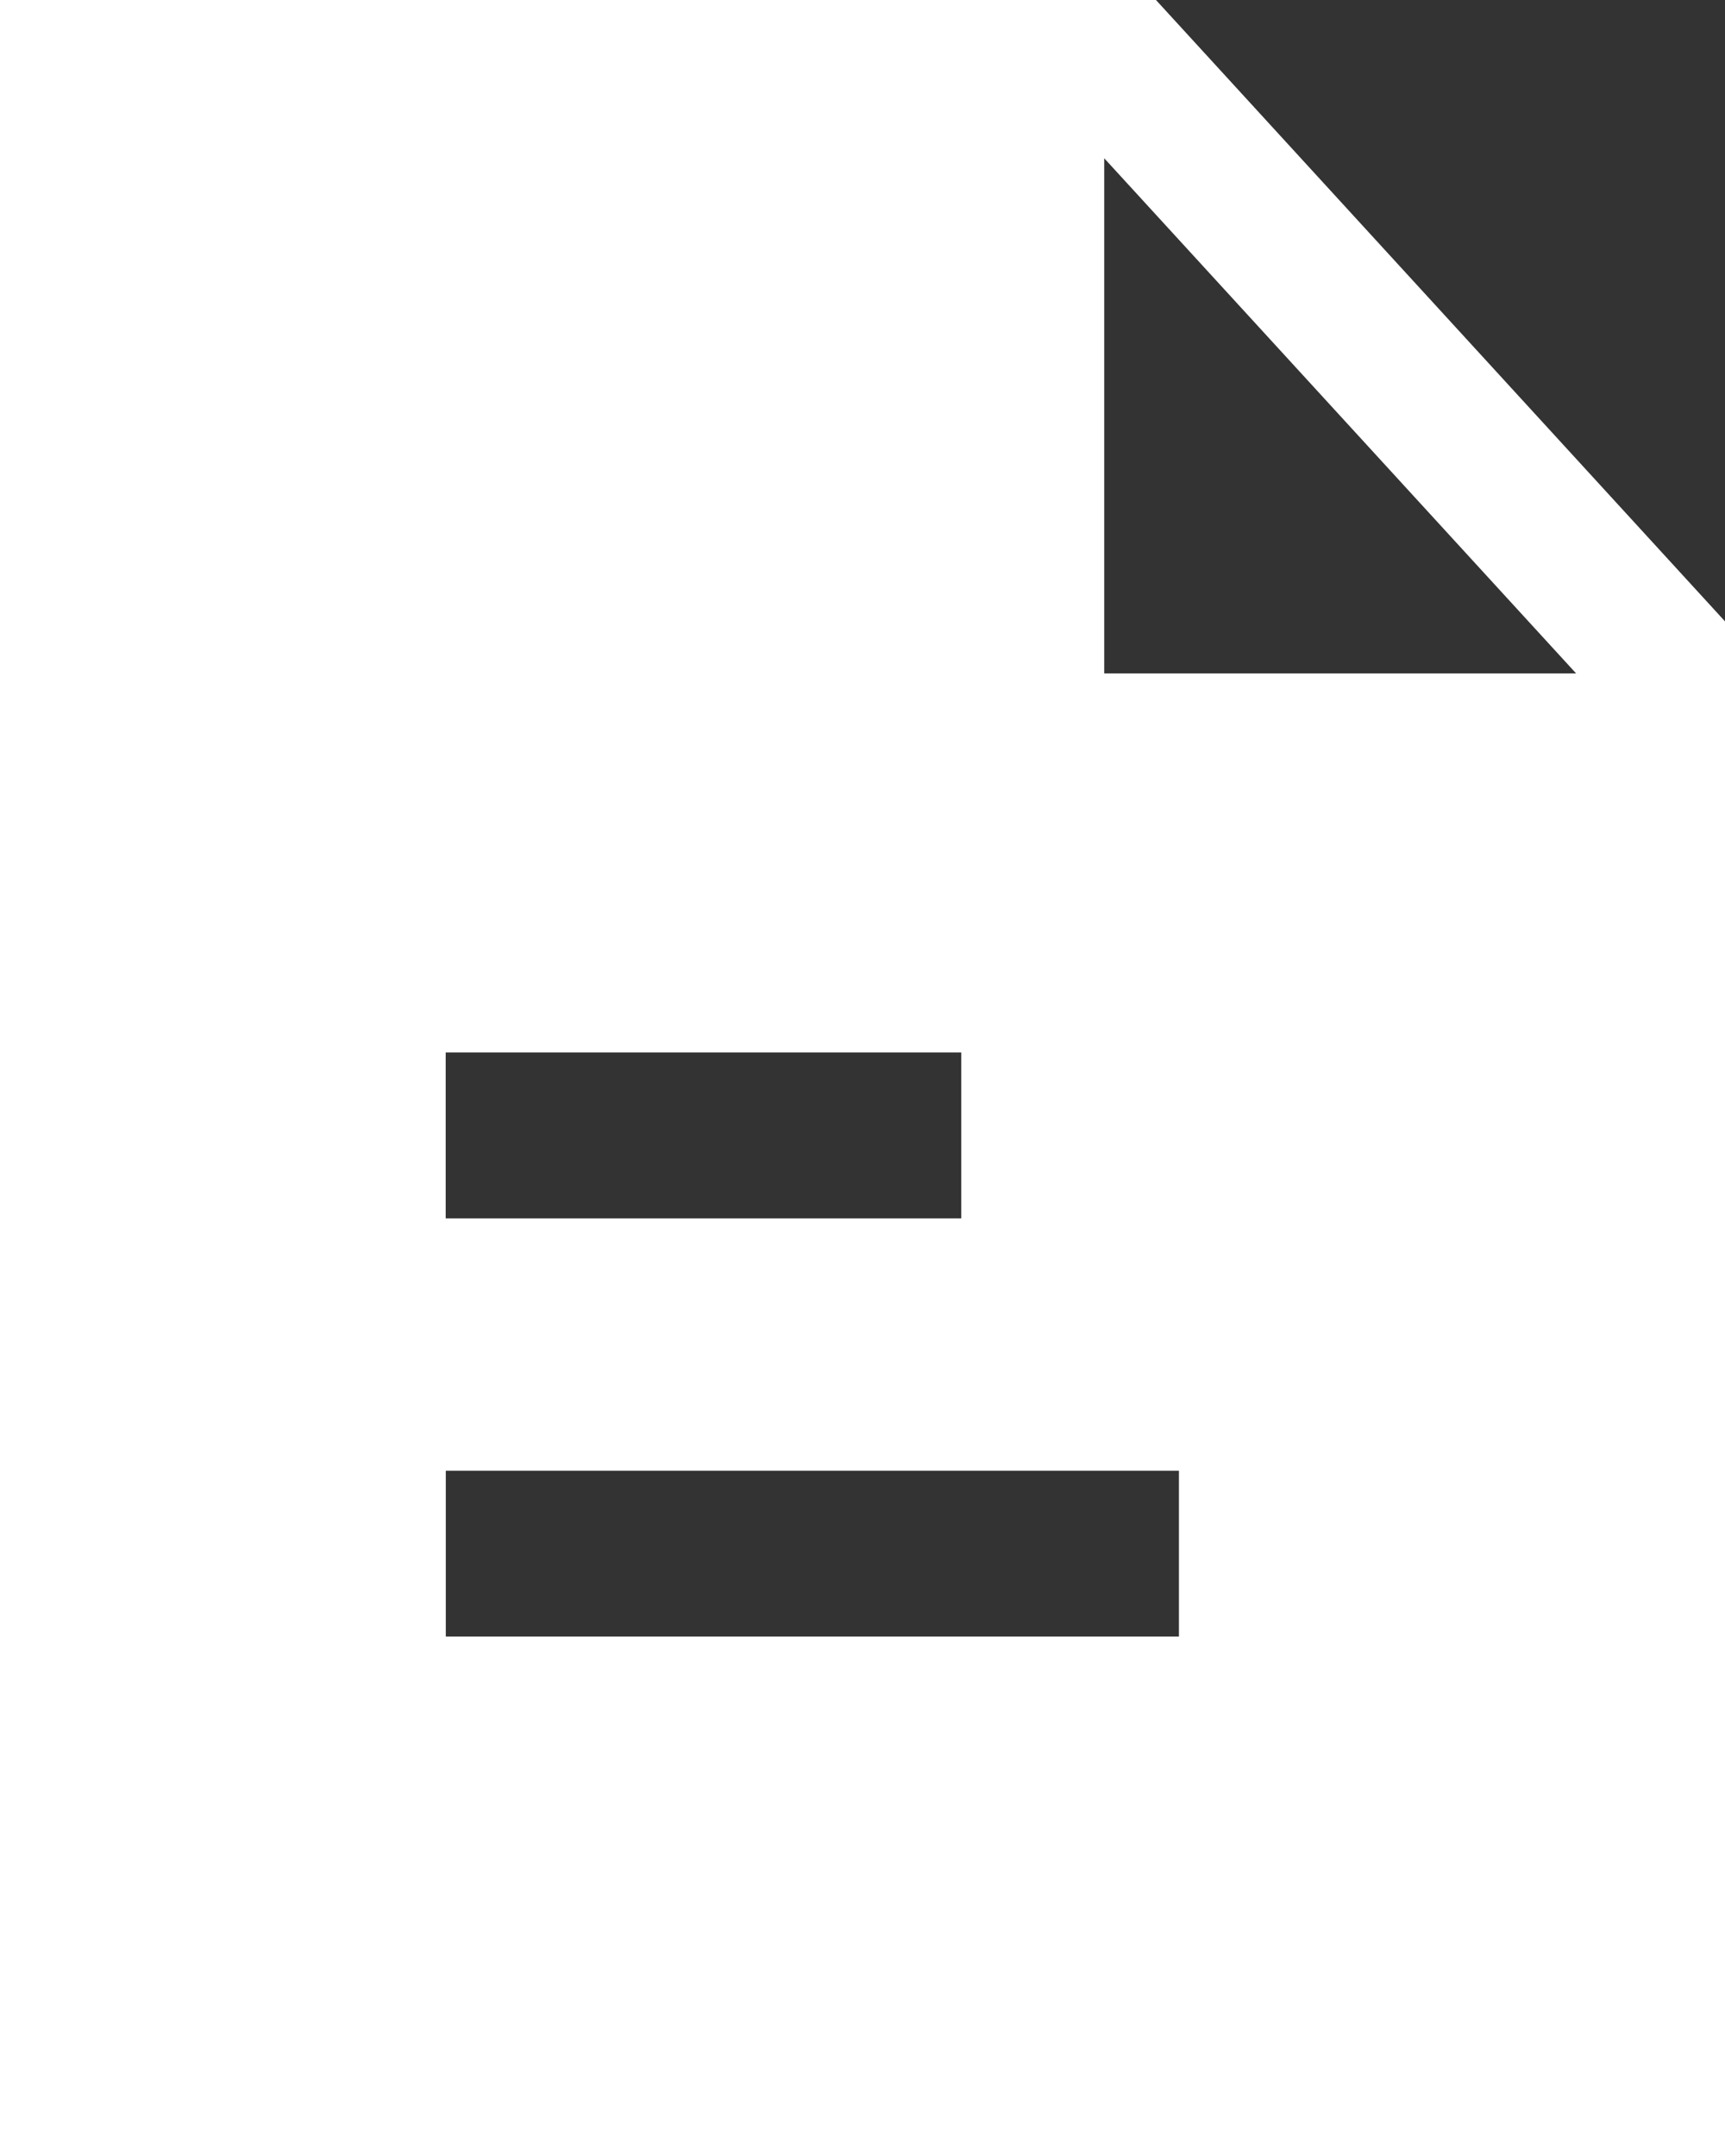 <svg width="16" height="20" viewBox="0 0 16 20" fill="none" xmlns="http://www.w3.org/2000/svg">
<rect x="0" y="0" width="16" height="20" fill="#333333" stroke="none"/>
<path fill-rule="evenodd" clip-rule="evenodd" d="M10.242 6.247V1.468L14.619 6.247H10.242ZM4.135 15.181H10.935V13.643H4.135V15.181ZM4.134 11.302H8.916V9.763H4.134V11.302ZM10.722 0H0V20H16V5.764L10.722 0Z" fill="white"/>
</svg>
